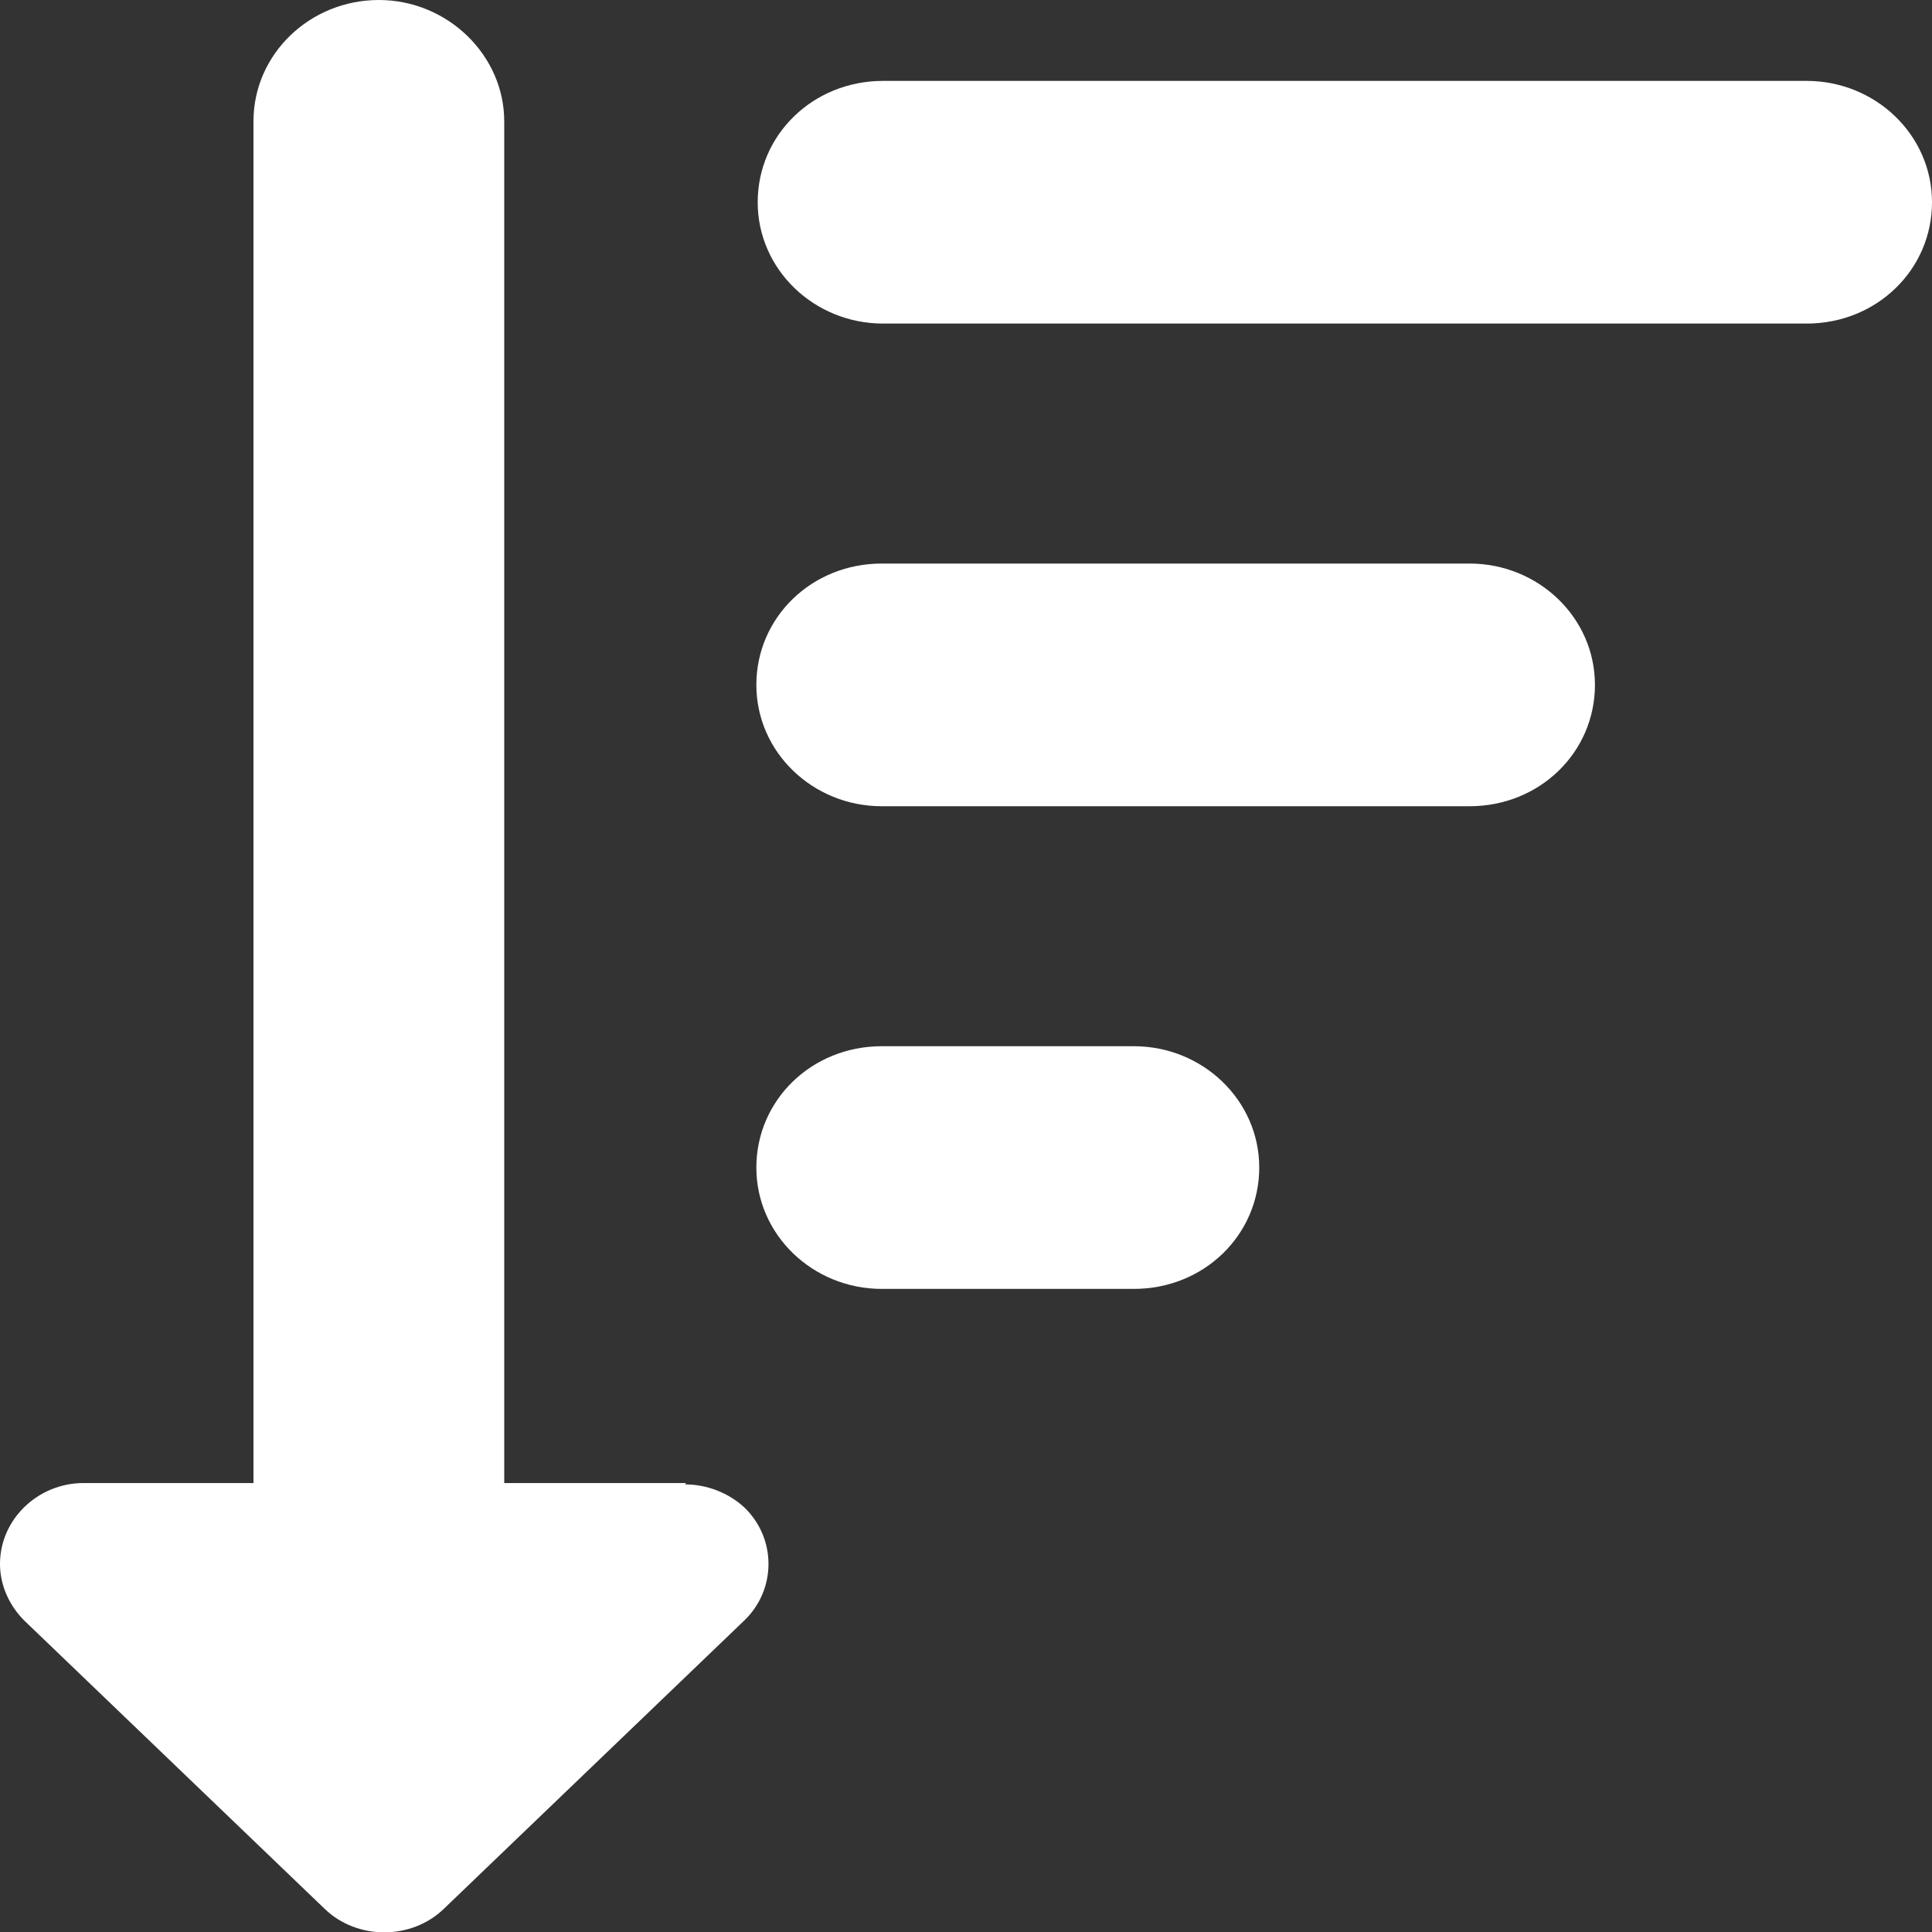 <?xml version="1.0" encoding="UTF-8"?><svg id="Layer_1" xmlns="http://www.w3.org/2000/svg" viewBox="0 0 14.33 14.33"><rect x="0" y="0" width="14.33" height="14.33" fill="#333333" stroke="none"/><path d="m13.4.6h-6.85c-.52,0-.93.4-.93.9s.42.9.93.9h6.85c.52,0,.93-.4.93-.9s-.42-.9-.93-.9Z" style="fill:#fff; stroke-width:0px;"/><path d="m10.9,4.18h-4.36c-.52,0-.93.4-.93.9s.42.9.93.9h4.36c.52,0,.93-.4.93-.9s-.42-.9-.93-.9Z" style="fill:#fff; stroke-width:0px;"/><path d="m8.41,7.76h-1.87c-.52,0-.93.4-.93.9s.42.9.93.9h1.87c.52,0,.93-.4.93-.9s-.42-.9-.93-.9Z" style="fill:#fff; stroke-width:0px;"/><path d="m5.09,11h-1.35V.9c0-.49-.42-.9-.93-.9s-.93.4-.93.9v10.1H.62c-.34,0-.62.27-.62.6,0,.16.07.31.18.42l2.23,2.14c.24.23.64.23.88,0l2.23-2.14c.24-.23.24-.61,0-.84-.12-.11-.28-.17-.44-.17h0Z" style="fill:#fff; stroke-width:0px;"/></svg>